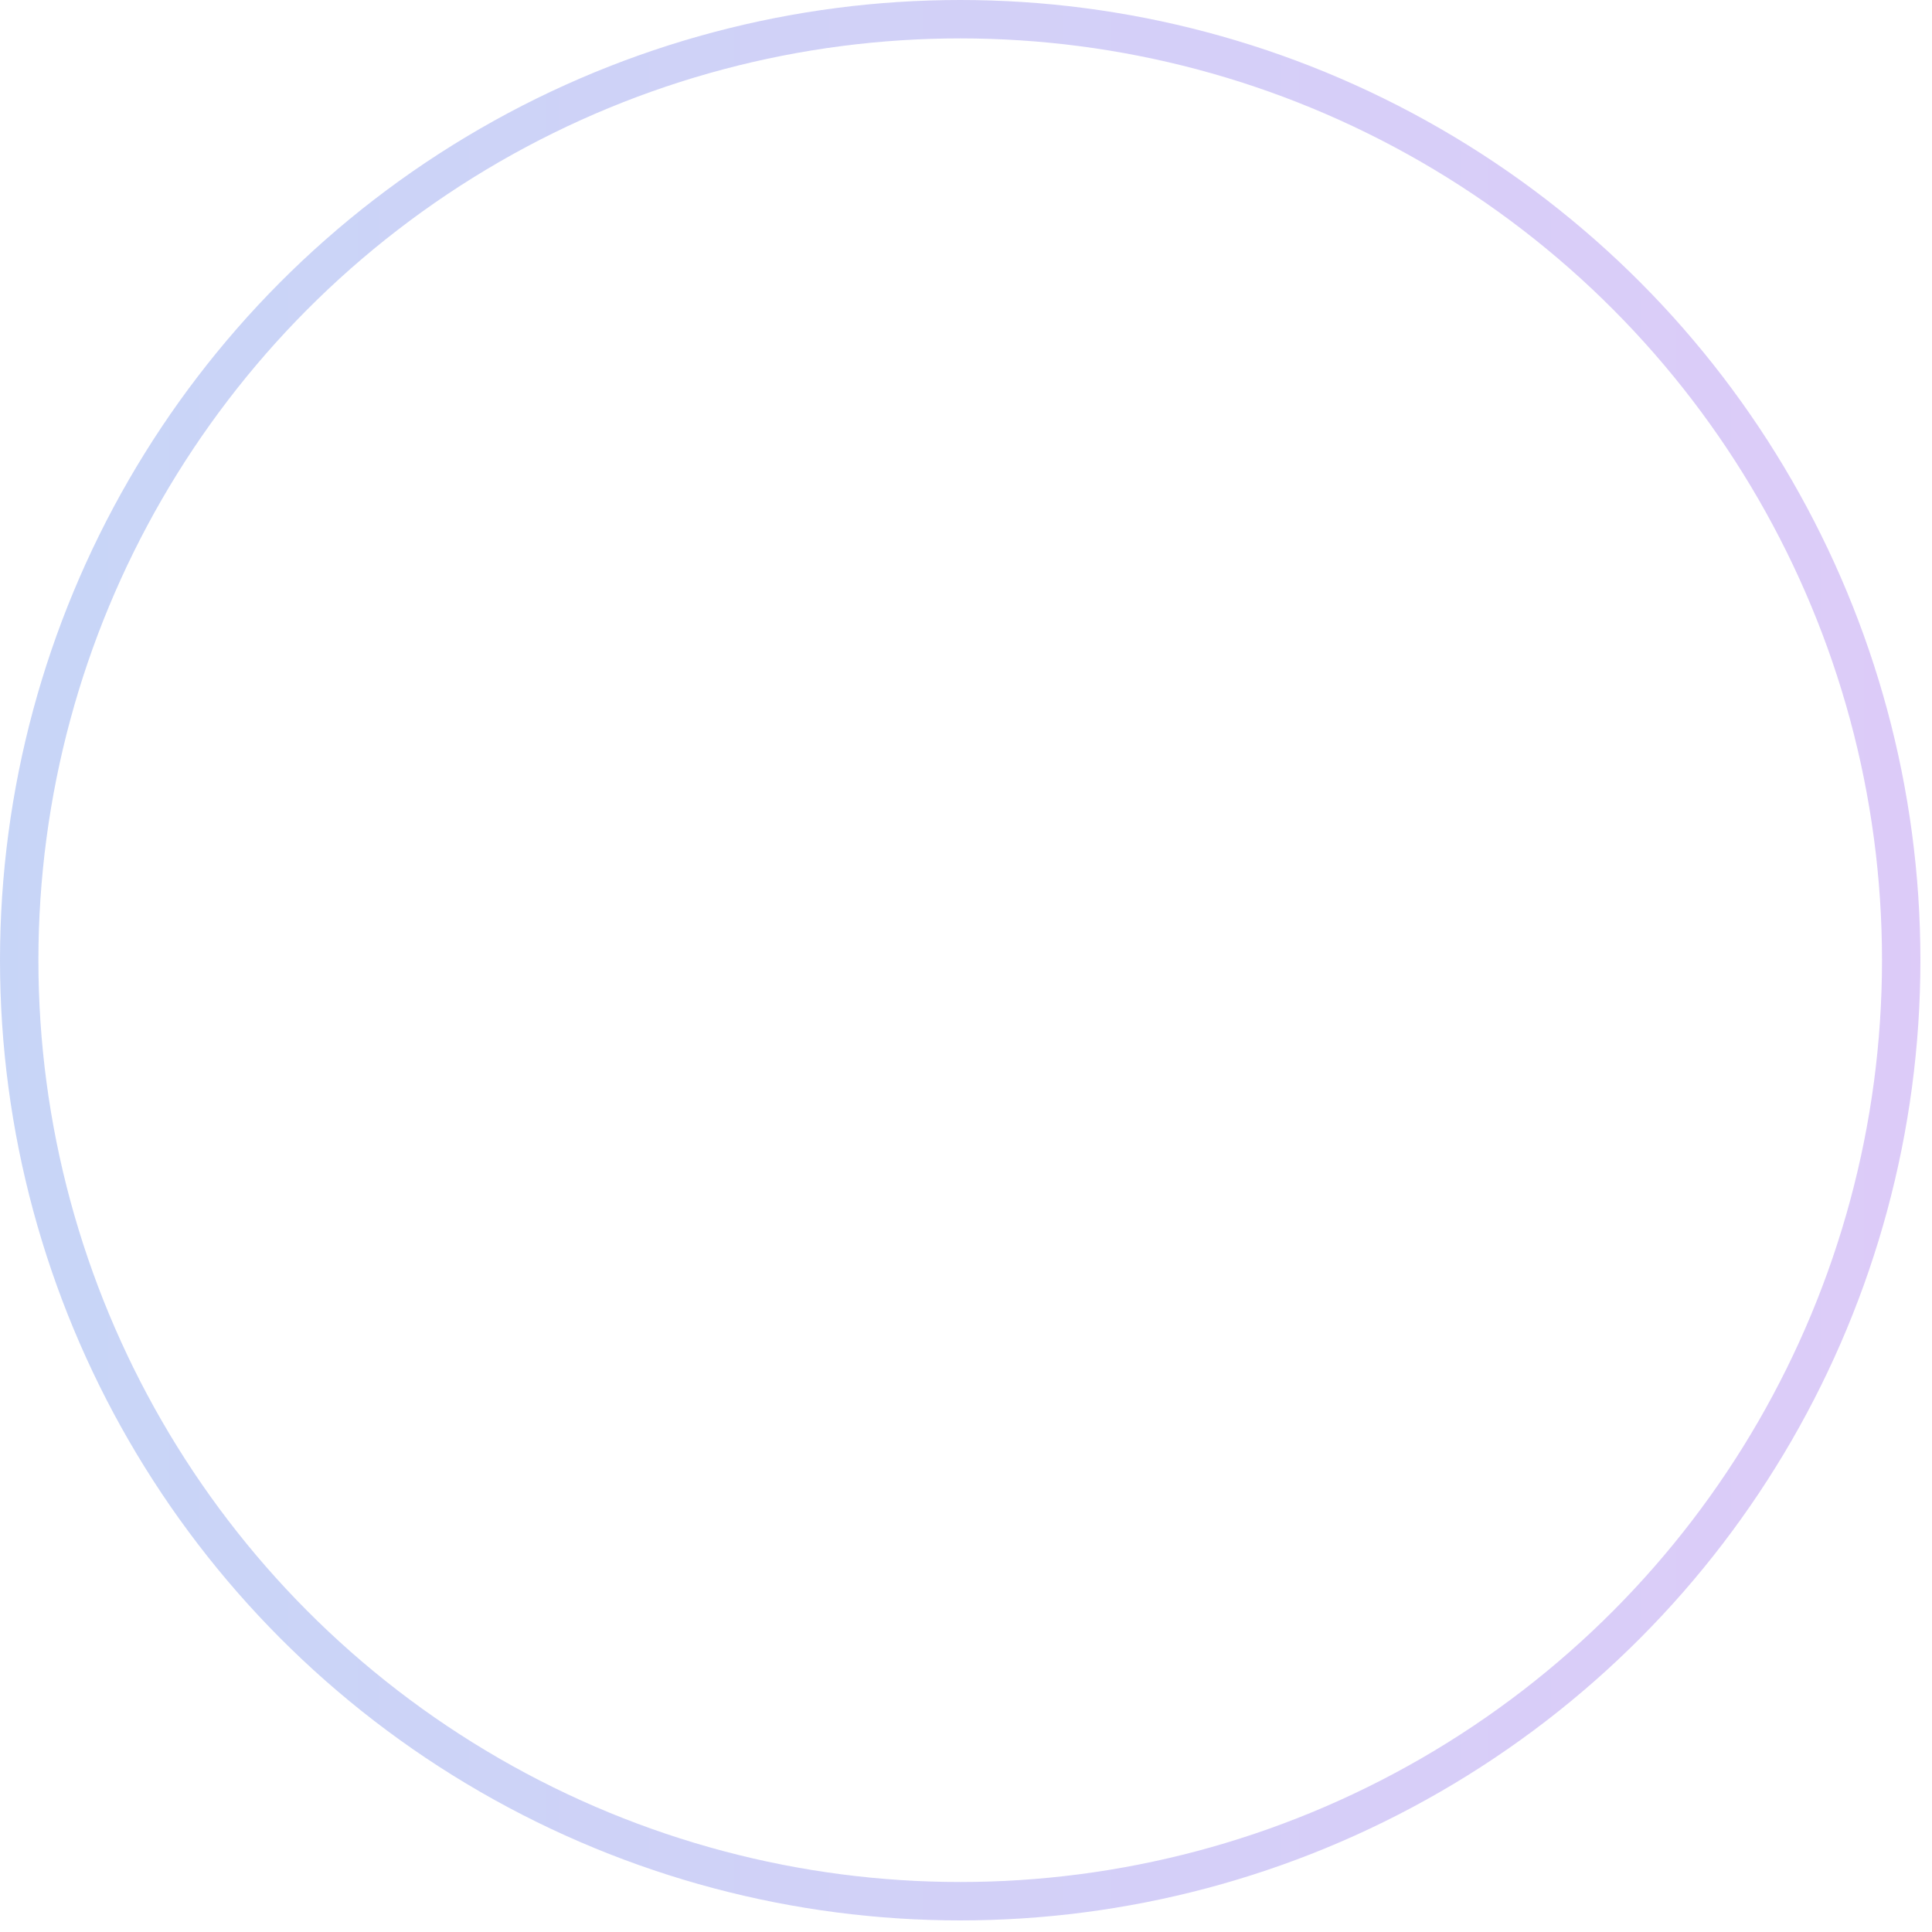 <svg width="33" height="33" viewBox="0 0 33 33" fill="none" xmlns="http://www.w3.org/2000/svg">
<circle opacity="0.3" cx="16.401" cy="16.401" r="16.073" stroke="url(#paint0_linear_27_358)" stroke-width="0.656"/>
<defs>
<linearGradient id="paint0_linear_27_358" x1="0" y1="16.401" x2="32.803" y2="16.401" gradientUnits="userSpaceOnUse">
<stop stop-color="#4776E6"/>
<stop offset="1" stop-color="#8E54E9"/>
</linearGradient>
</defs>
</svg>
